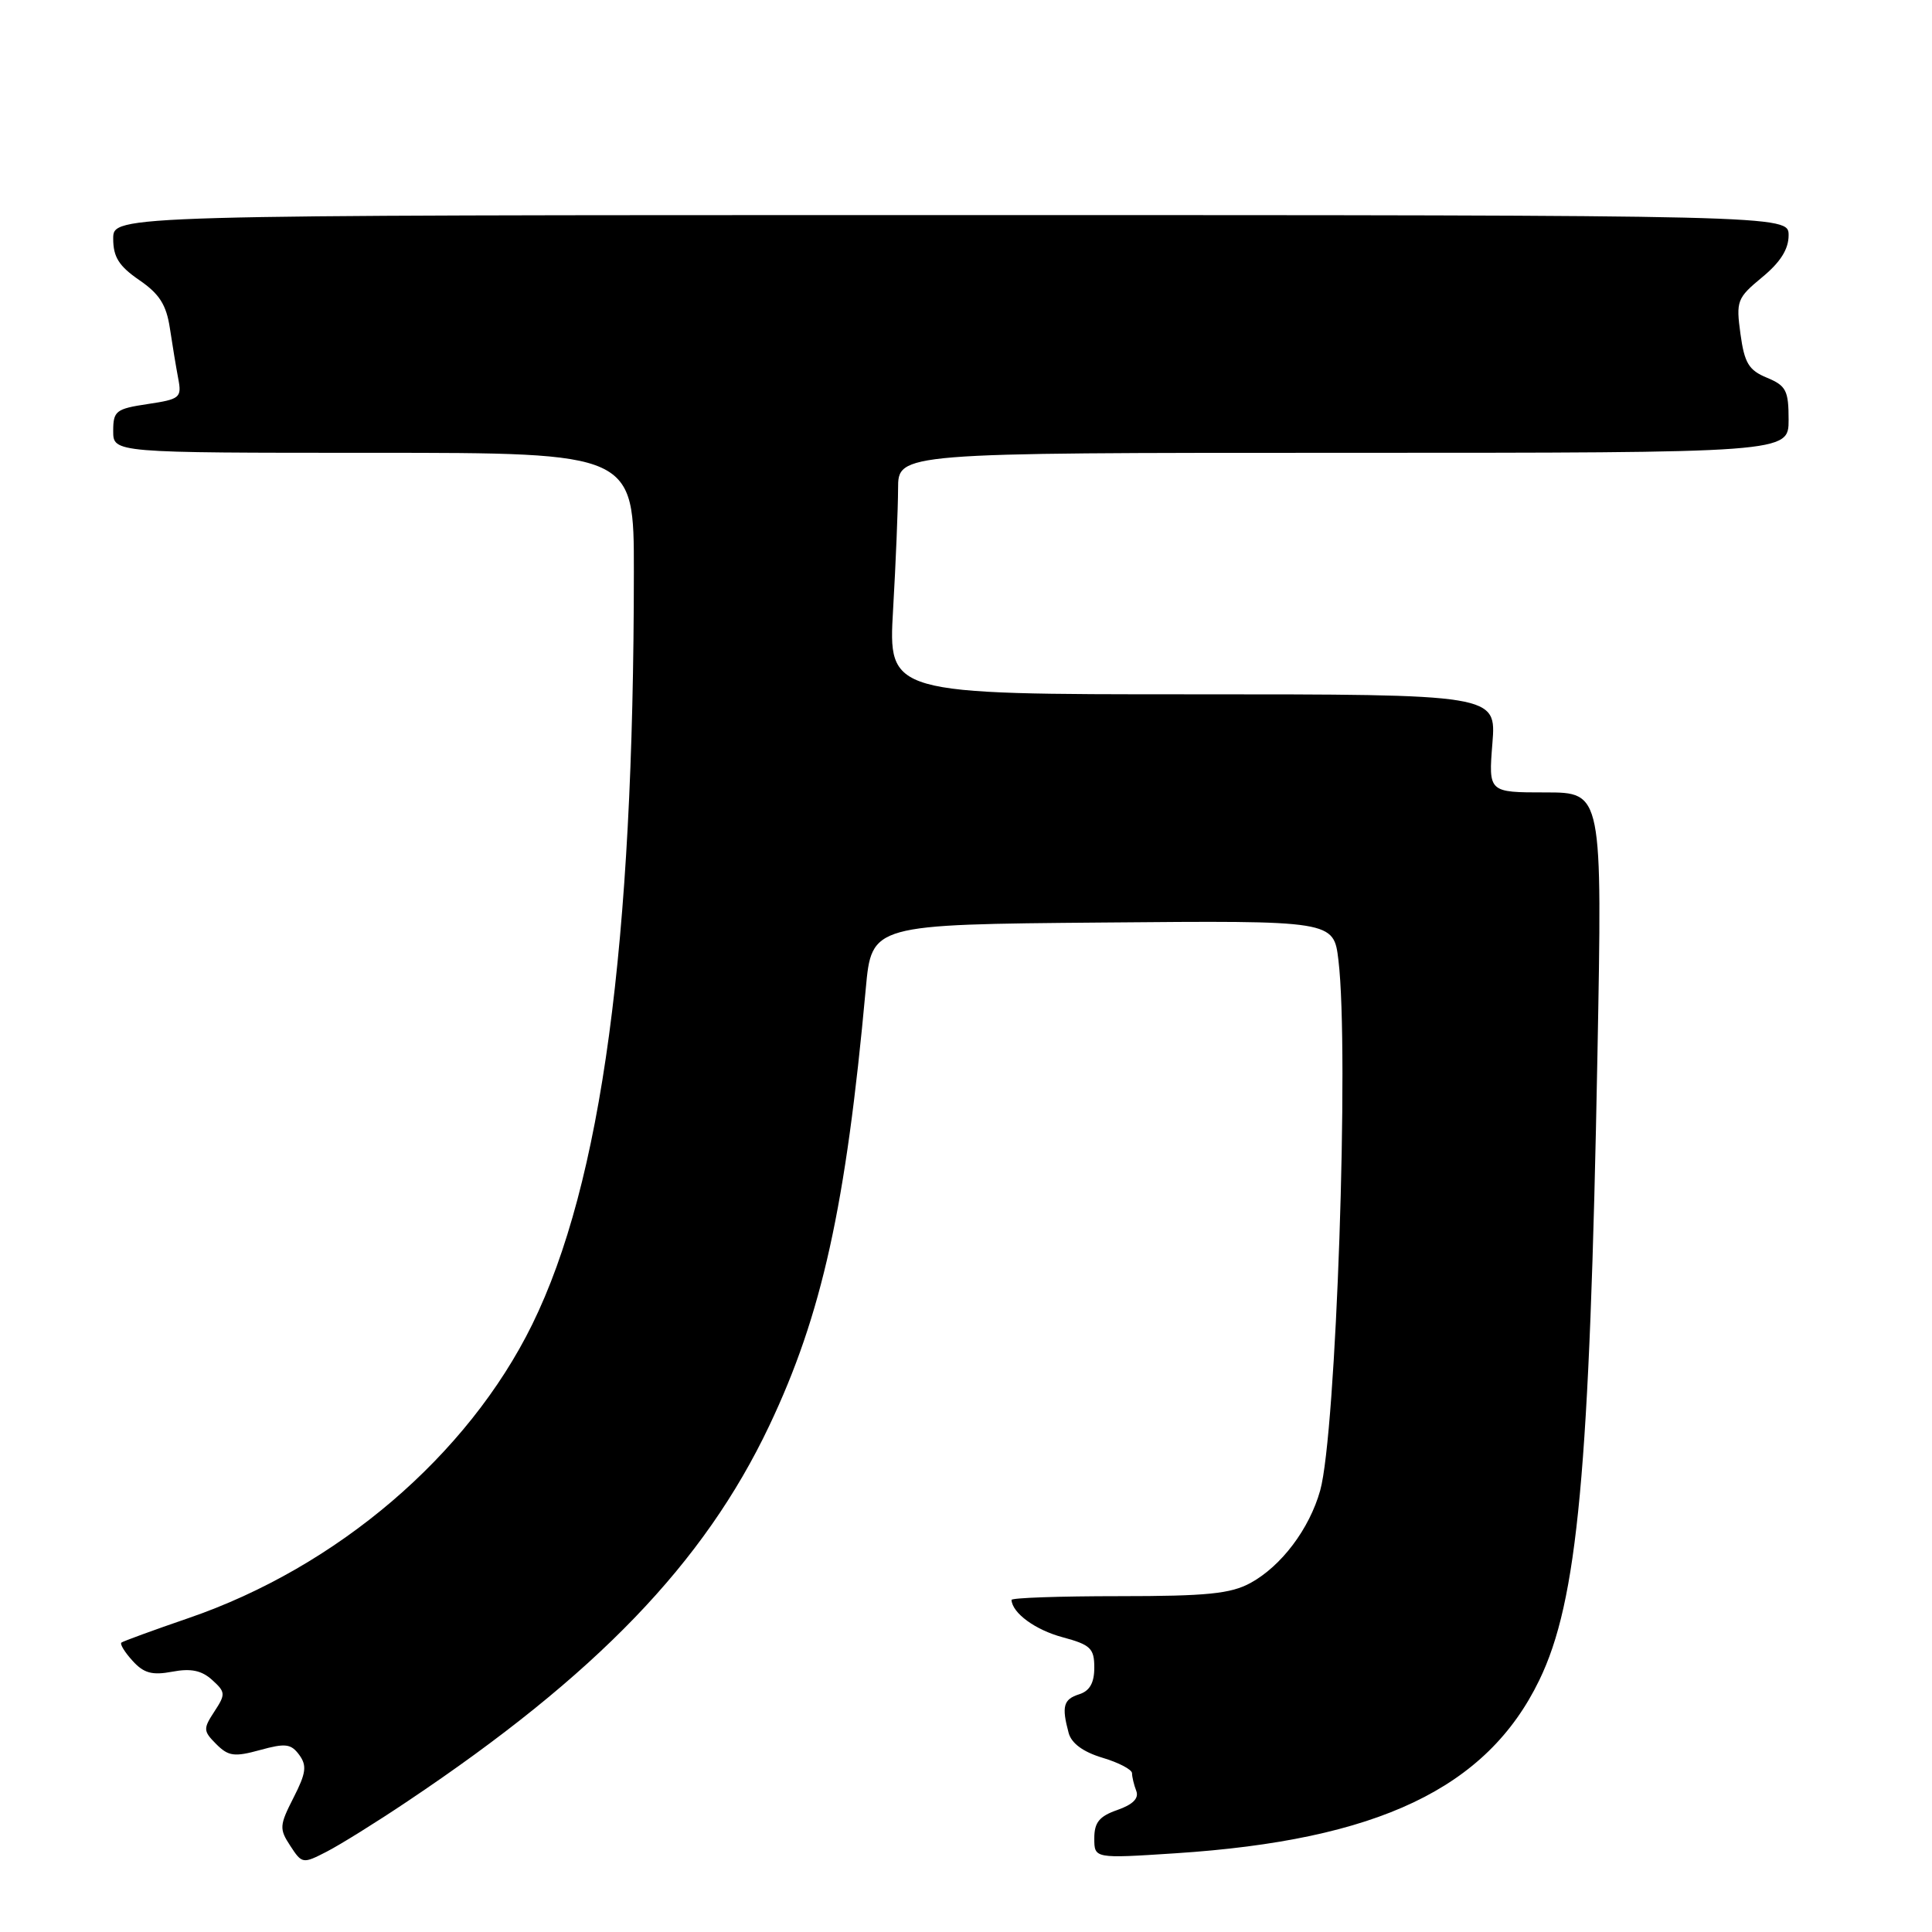 <?xml version="1.0" encoding="UTF-8" standalone="no"?>
<!DOCTYPE svg PUBLIC "-//W3C//DTD SVG 1.1//EN" "http://www.w3.org/Graphics/SVG/1.1/DTD/svg11.dtd" >
<svg xmlns="http://www.w3.org/2000/svg" xmlns:xlink="http://www.w3.org/1999/xlink" version="1.1" viewBox="0 0 256 256">
 <g >
 <path fill="currentColor"
d=" M 54.00 238.68 C 79.01 221.94 93.28 207.13 101.92 188.94 C 108.91 174.23 112.09 159.85 114.72 131.00 C 115.50 122.50 115.50 122.50 146.11 122.24 C 176.72 121.97 176.72 121.97 177.35 127.24 C 178.80 139.29 177.05 189.96 174.93 197.50 C 173.50 202.59 169.79 207.51 165.70 209.75 C 163.08 211.18 159.93 211.50 148.25 211.50 C 140.41 211.50 134.01 211.72 134.03 212.00 C 134.14 213.75 137.18 215.97 140.79 216.94 C 144.51 217.94 145.00 218.42 145.00 220.97 C 145.00 222.99 144.39 224.06 143.00 224.50 C 140.91 225.16 140.65 226.10 141.60 229.62 C 141.97 231.00 143.52 232.14 146.08 232.91 C 148.24 233.55 150.00 234.48 150.00 234.96 C 150.00 235.44 150.25 236.49 150.56 237.30 C 150.94 238.28 150.12 239.11 148.06 239.83 C 145.67 240.66 145.00 241.48 145.00 243.58 C 145.00 246.27 145.00 246.27 155.75 245.57 C 182.56 243.83 197.02 236.96 203.96 222.64 C 209.05 212.14 210.64 195.04 211.67 139.75 C 212.32 105.00 212.32 105.00 204.78 105.00 C 197.23 105.00 197.23 105.00 197.75 98.50 C 198.27 92.00 198.27 92.00 157.98 92.00 C 117.69 92.00 117.69 92.00 118.34 80.75 C 118.70 74.56 118.99 67.36 119.00 64.75 C 119.00 60.00 119.00 60.00 178.00 60.00 C 237.00 60.00 237.00 60.00 237.00 55.62 C 237.00 51.74 236.67 51.11 234.13 50.05 C 231.72 49.06 231.15 48.11 230.62 44.25 C 230.02 39.87 230.17 39.49 233.49 36.74 C 235.91 34.75 237.00 33.02 237.00 31.18 C 237.00 28.50 237.00 28.50 126.00 28.50 C 15.00 28.50 15.00 28.50 15.00 31.62 C 15.00 34.06 15.76 35.26 18.45 37.11 C 21.12 38.94 22.04 40.38 22.51 43.49 C 22.84 45.69 23.34 48.71 23.62 50.18 C 24.10 52.70 23.85 52.90 19.56 53.54 C 15.36 54.17 15.00 54.45 15.00 57.11 C 15.00 60.00 15.00 60.00 49.50 60.00 C 84.00 60.00 84.00 60.00 83.99 75.75 C 83.98 125.23 79.72 156.77 70.52 175.50 C 61.99 192.85 44.67 207.65 24.97 214.41 C 20.31 216.01 16.32 217.47 16.09 217.65 C 15.86 217.84 16.52 218.92 17.56 220.06 C 19.04 221.70 20.15 222.01 22.82 221.51 C 25.29 221.04 26.72 221.34 28.11 222.60 C 29.89 224.21 29.91 224.49 28.41 226.78 C 26.91 229.07 26.92 229.37 28.66 231.11 C 30.27 232.72 31.06 232.82 34.45 231.89 C 37.82 230.96 38.56 231.05 39.65 232.53 C 40.69 233.96 40.56 234.94 38.89 238.21 C 37.02 241.88 36.99 242.34 38.47 244.59 C 40.02 246.97 40.13 246.98 43.28 245.36 C 45.05 244.45 49.88 241.45 54.00 238.68 Z "/>
</g>
</svg>